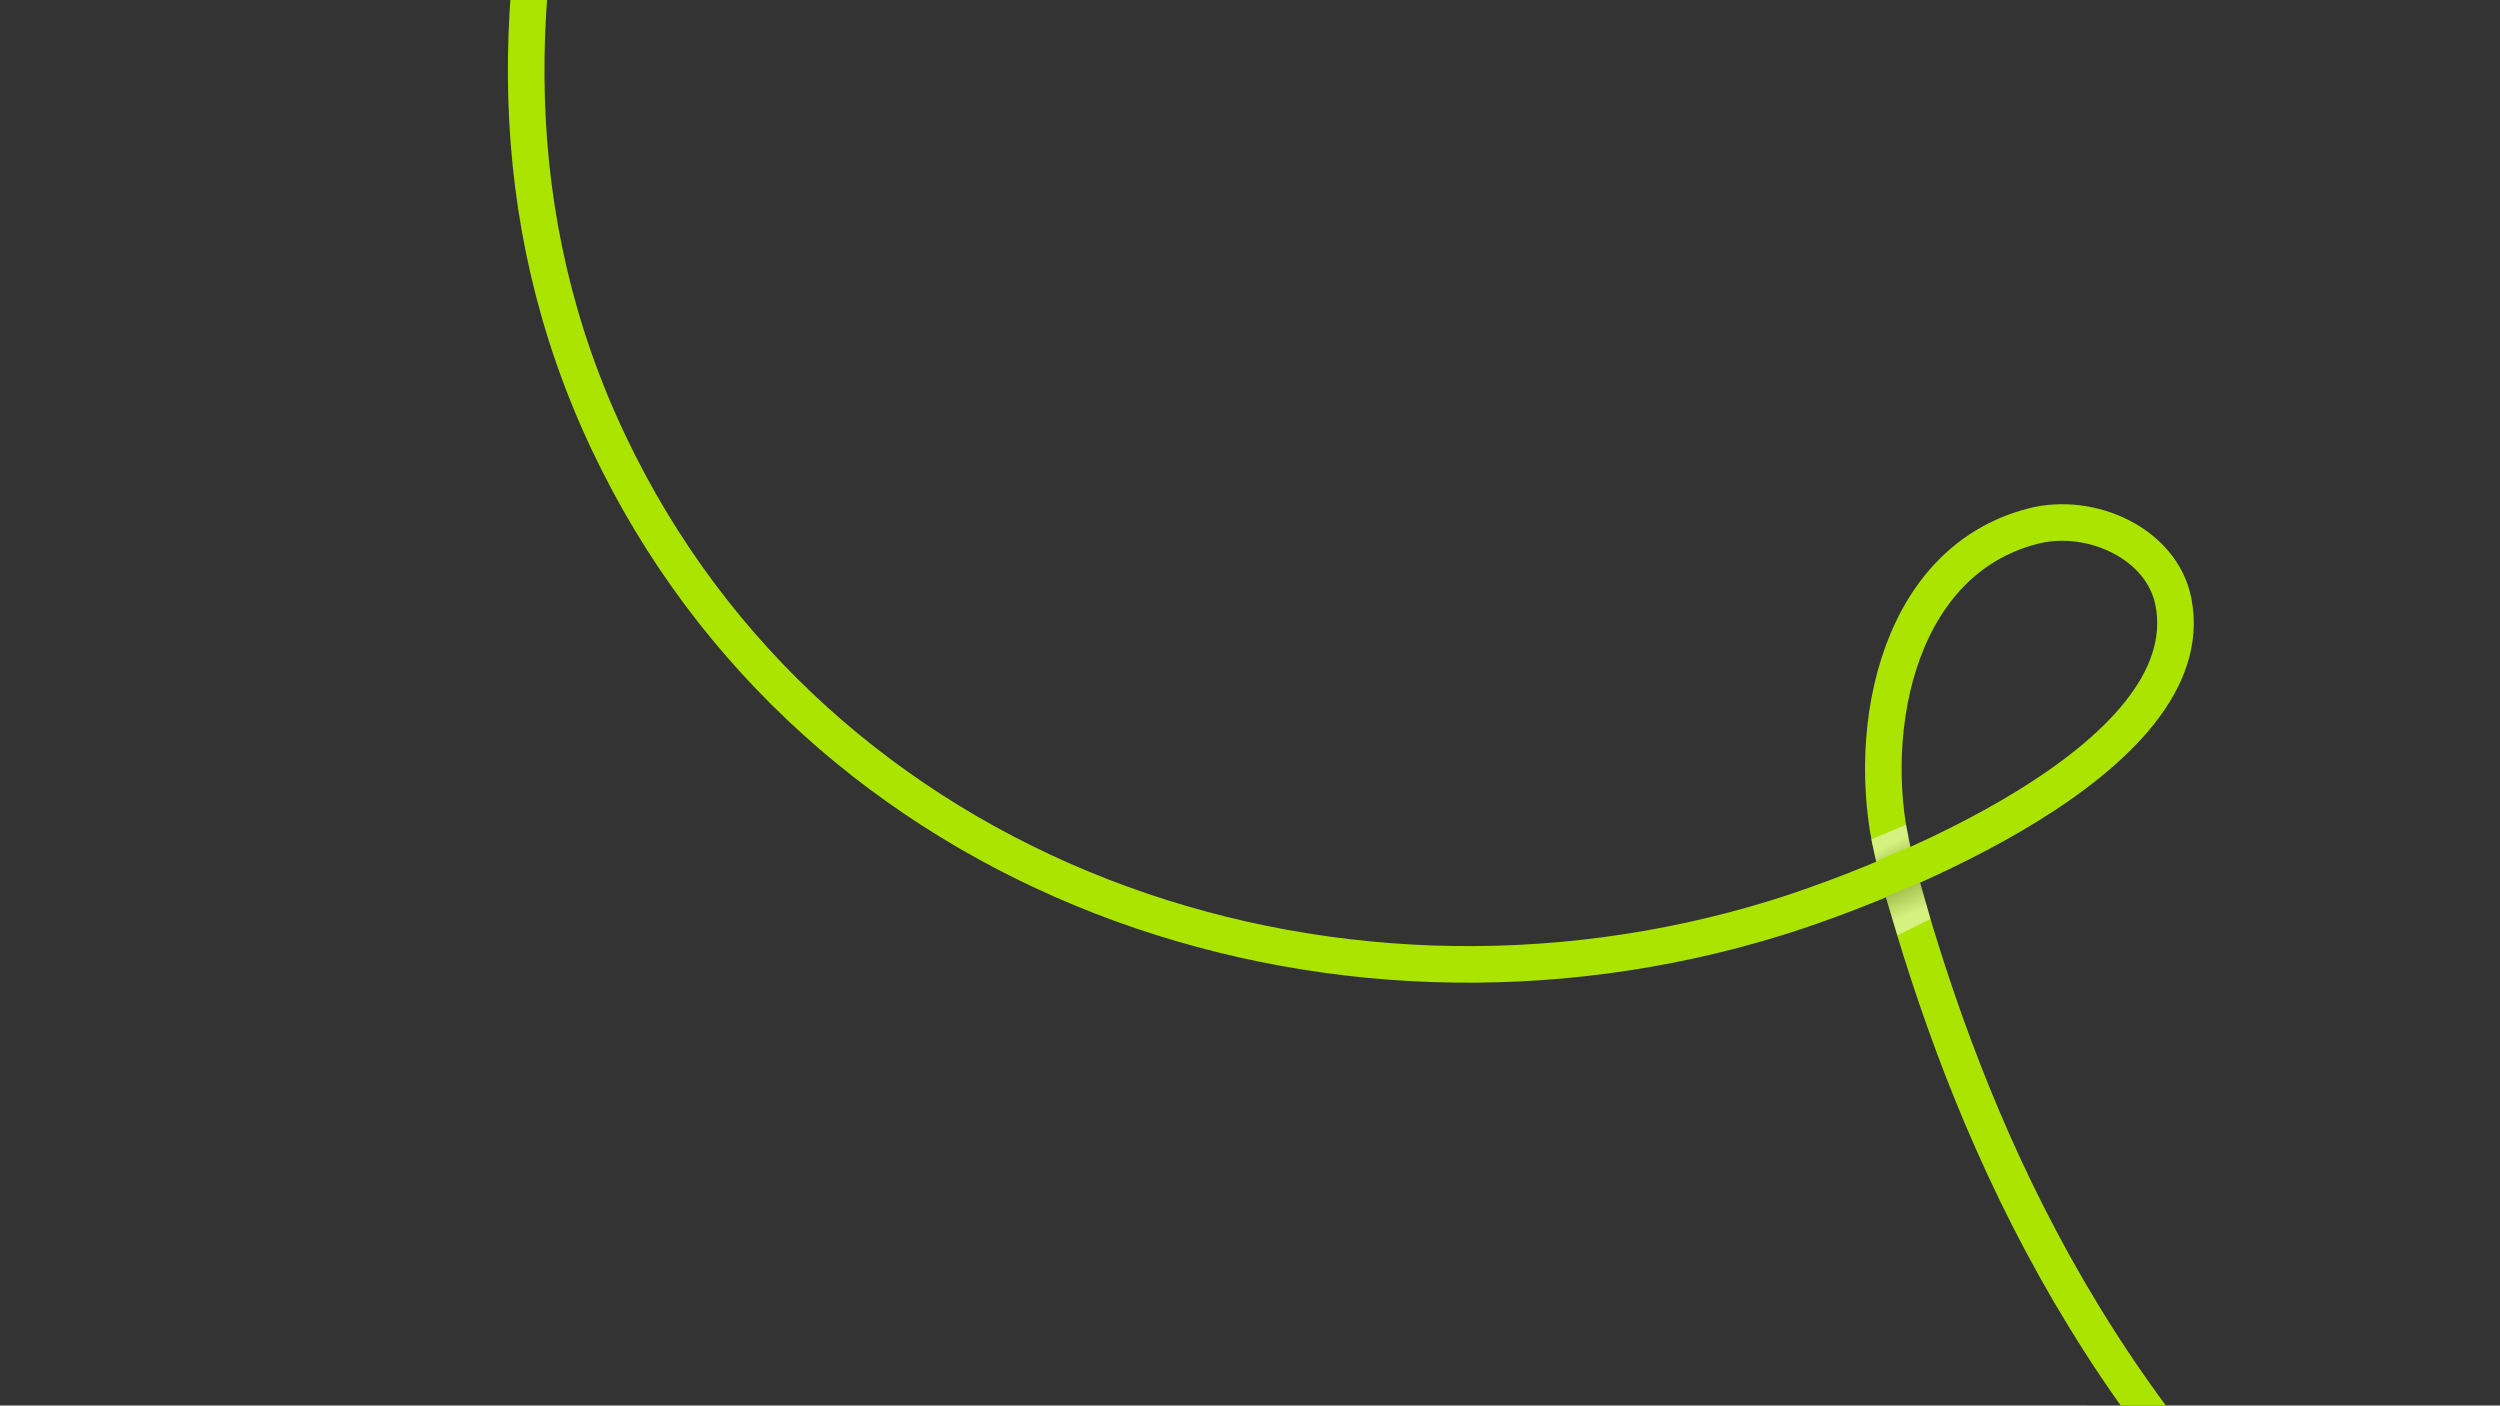 <svg xmlns="http://www.w3.org/2000/svg" xmlns:xlink="http://www.w3.org/1999/xlink" width="1366" height="768" viewBox="0 0 1366 768">
  <rect x="0" y="0" width="1366" height="768" fill="#333333" stroke="none"/>
  <defs>
    <clipPath id="clip-path">
      <rect id="Rectangle_3509" data-name="Rectangle 3509" width="1366" height="768" fill="#fff" stroke="#707070" stroke-width="1"/>
    </clipPath>
    <linearGradient id="linear-gradient" x1="0.569" y1="0.582" x2="0.255" y2="0.018" gradientUnits="objectBoundingBox">
      <stop offset="0" stop-color="#fff"/>
      <stop offset="1" stop-color="gray"/>
    </linearGradient>
    <linearGradient id="linear-gradient-2" x1="0.547" y1="0.493" x2="0.963" y2="1.095" xlink:href="#linear-gradient"/>
  </defs>
  <g id="Mask_Group_11633" data-name="Mask Group 11633" clip-path="url(#clip-path)">
    <g id="Group_8487" data-name="Group 8487" transform="translate(102.75 -620.648) rotate(9)">
      <path id="Path_3585" data-name="Path 3585" d="M2240.5,617.359c-67.021-240.231-176.788-518.61-438.917-596.932-253.335-75.7-511.677,66.7-619.822,299.786-26.632,57.4-92.2,232.5-17.211,277.486,27.915,16.747,67.029-.431,82.114-29.281,36.99-70.753-26.031-148.57-86.412-179.085C928.368,272.158,510.688,140.381,0,714.208" transform="matrix(-0.777, -0.629, 0.629, -0.777, 1752.637, 1992.588)" fill="none" stroke="#383838" stroke-width="20" opacity="0.1" style="mix-blend-mode: multiply;isolation: isolate"/>
      <path id="Path_3752" data-name="Path 3752" d="M2240.5,617.359c-67.021-240.231-176.788-518.61-438.917-596.932-253.335-75.7-511.677,66.7-619.822,299.786-26.632,57.4-92.2,232.5-17.211,277.486,27.915,16.747,67.029-.431,82.114-29.281,36.99-70.753-26.031-148.57-86.412-179.085C928.368,272.158,510.688,140.381,0,714.208" transform="matrix(-0.777, -0.629, 0.629, -0.777, 1748.891, 1965.036)" fill="none" stroke="#abe400" stroke-width="20"/>
      <path id="Path_5925" data-name="Path 5925" d="M1089.923,951.781l17.394-10.671,8.67,18.918-16.38,11.633Z" opacity="0.5" fill="url(#linear-gradient)" style="mix-blend-mode: multiply;isolation: isolate"/>
      <path id="Path_5926" data-name="Path 5926" d="M1081.811,933.422l17.155-10.91-4.211-11.271-17.446,10.831Z" opacity="0.5" fill="url(#linear-gradient-2)" style="mix-blend-mode: multiply;isolation: isolate"/>
    </g>
  </g>
</svg>
